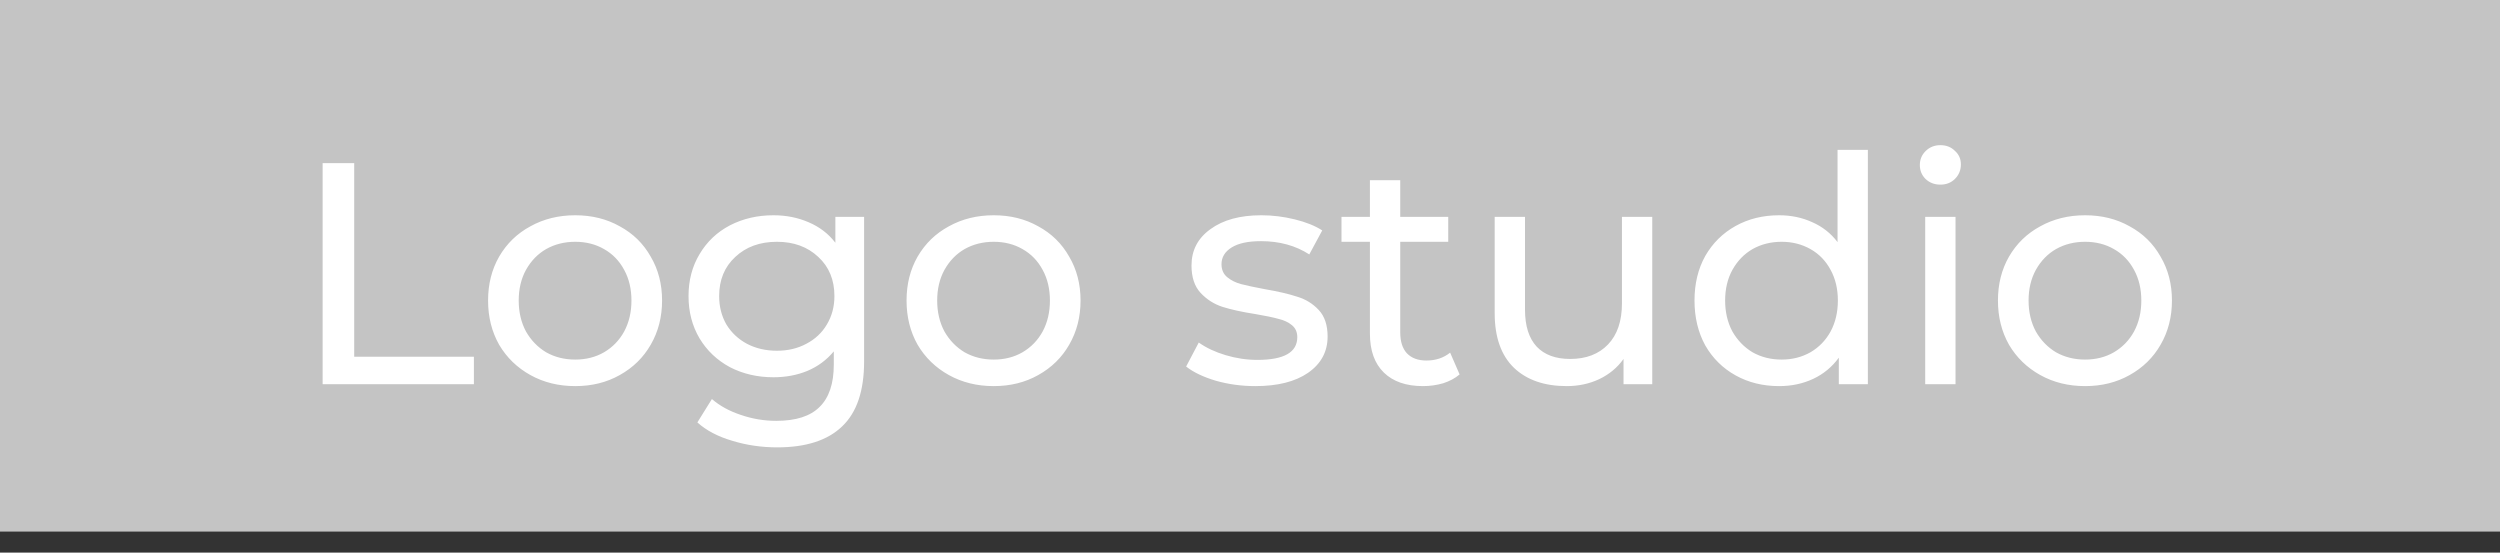 <svg width="95" height="21" viewBox="0 0 95 21" fill="none" xmlns="http://www.w3.org/2000/svg">
<rect x="0" y="0" width="95" height="21" fill="#333333" stroke="none"/>
<rect width="95" height="20.2" fill="#C4C4C4"/>
<path d="M12.26 6.2H13.46V13.556H18.008V14.6H12.26V6.2ZM21.859 14.672C21.227 14.672 20.659 14.532 20.155 14.252C19.651 13.972 19.255 13.588 18.967 13.1C18.687 12.604 18.547 12.044 18.547 11.42C18.547 10.796 18.687 10.24 18.967 9.752C19.255 9.256 19.651 8.872 20.155 8.6C20.659 8.32 21.227 8.18 21.859 8.18C22.491 8.18 23.055 8.32 23.551 8.6C24.055 8.872 24.447 9.256 24.727 9.752C25.015 10.24 25.159 10.796 25.159 11.42C25.159 12.044 25.015 12.604 24.727 13.1C24.447 13.588 24.055 13.972 23.551 14.252C23.055 14.532 22.491 14.672 21.859 14.672ZM21.859 13.664C22.267 13.664 22.631 13.572 22.951 13.388C23.279 13.196 23.535 12.932 23.719 12.596C23.903 12.252 23.995 11.86 23.995 11.42C23.995 10.98 23.903 10.592 23.719 10.256C23.535 9.912 23.279 9.648 22.951 9.464C22.631 9.28 22.267 9.188 21.859 9.188C21.451 9.188 21.083 9.28 20.755 9.464C20.435 9.648 20.179 9.912 19.987 10.256C19.803 10.592 19.711 10.98 19.711 11.42C19.711 11.86 19.803 12.252 19.987 12.596C20.179 12.932 20.435 13.196 20.755 13.388C21.083 13.572 21.451 13.664 21.859 13.664ZM32.836 8.24V13.736C32.836 14.848 32.56 15.668 32.008 16.196C31.456 16.732 30.632 17 29.536 17C28.936 17 28.364 16.916 27.82 16.748C27.276 16.588 26.836 16.356 26.5 16.052L27.052 15.164C27.348 15.42 27.712 15.62 28.144 15.764C28.584 15.916 29.036 15.992 29.5 15.992C30.244 15.992 30.792 15.816 31.144 15.464C31.504 15.112 31.684 14.576 31.684 13.856V13.352C31.412 13.68 31.076 13.928 30.676 14.096C30.284 14.256 29.856 14.336 29.392 14.336C28.784 14.336 28.232 14.208 27.736 13.952C27.248 13.688 26.864 13.324 26.584 12.86C26.304 12.388 26.164 11.852 26.164 11.252C26.164 10.652 26.304 10.12 26.584 9.656C26.864 9.184 27.248 8.82 27.736 8.564C28.232 8.308 28.784 8.18 29.392 8.18C29.872 8.18 30.316 8.268 30.724 8.444C31.14 8.62 31.48 8.88 31.744 9.224V8.24H32.836ZM29.524 13.328C29.94 13.328 30.312 13.24 30.64 13.064C30.976 12.888 31.236 12.644 31.42 12.332C31.612 12.012 31.708 11.652 31.708 11.252C31.708 10.636 31.504 10.14 31.096 9.764C30.688 9.38 30.164 9.188 29.524 9.188C28.876 9.188 28.348 9.38 27.94 9.764C27.532 10.14 27.328 10.636 27.328 11.252C27.328 11.652 27.42 12.012 27.604 12.332C27.796 12.644 28.056 12.888 28.384 13.064C28.72 13.24 29.1 13.328 29.524 13.328ZM37.761 14.672C37.129 14.672 36.561 14.532 36.057 14.252C35.553 13.972 35.157 13.588 34.869 13.1C34.589 12.604 34.449 12.044 34.449 11.42C34.449 10.796 34.589 10.24 34.869 9.752C35.157 9.256 35.553 8.872 36.057 8.6C36.561 8.32 37.129 8.18 37.761 8.18C38.393 8.18 38.957 8.32 39.453 8.6C39.957 8.872 40.349 9.256 40.629 9.752C40.917 10.24 41.061 10.796 41.061 11.42C41.061 12.044 40.917 12.604 40.629 13.1C40.349 13.588 39.957 13.972 39.453 14.252C38.957 14.532 38.393 14.672 37.761 14.672ZM37.761 13.664C38.169 13.664 38.533 13.572 38.853 13.388C39.181 13.196 39.437 12.932 39.621 12.596C39.805 12.252 39.897 11.86 39.897 11.42C39.897 10.98 39.805 10.592 39.621 10.256C39.437 9.912 39.181 9.648 38.853 9.464C38.533 9.28 38.169 9.188 37.761 9.188C37.353 9.188 36.985 9.28 36.657 9.464C36.337 9.648 36.081 9.912 35.889 10.256C35.705 10.592 35.613 10.98 35.613 11.42C35.613 11.86 35.705 12.252 35.889 12.596C36.081 12.932 36.337 13.196 36.657 13.388C36.985 13.572 37.353 13.664 37.761 13.664ZM47.701 14.672C47.181 14.672 46.681 14.604 46.201 14.468C45.721 14.324 45.345 14.144 45.073 13.928L45.553 13.016C45.833 13.216 46.173 13.376 46.573 13.496C46.973 13.616 47.377 13.676 47.785 13.676C48.793 13.676 49.297 13.388 49.297 12.812C49.297 12.62 49.229 12.468 49.093 12.356C48.957 12.244 48.785 12.164 48.577 12.116C48.377 12.06 48.089 12 47.713 11.936C47.201 11.856 46.781 11.764 46.453 11.66C46.133 11.556 45.857 11.38 45.625 11.132C45.393 10.884 45.277 10.536 45.277 10.088C45.277 9.512 45.517 9.052 45.997 8.708C46.477 8.356 47.121 8.18 47.929 8.18C48.353 8.18 48.777 8.232 49.201 8.336C49.625 8.44 49.973 8.58 50.245 8.756L49.753 9.668C49.233 9.332 48.621 9.164 47.917 9.164C47.429 9.164 47.057 9.244 46.801 9.404C46.545 9.564 46.417 9.776 46.417 10.04C46.417 10.248 46.489 10.412 46.633 10.532C46.777 10.652 46.953 10.74 47.161 10.796C47.377 10.852 47.677 10.916 48.061 10.988C48.573 11.076 48.985 11.172 49.297 11.276C49.617 11.372 49.889 11.54 50.113 11.78C50.337 12.02 50.449 12.356 50.449 12.788C50.449 13.364 50.201 13.824 49.705 14.168C49.217 14.504 48.549 14.672 47.701 14.672ZM55.465 14.228C55.297 14.372 55.089 14.484 54.841 14.564C54.593 14.636 54.337 14.672 54.073 14.672C53.433 14.672 52.937 14.5 52.585 14.156C52.233 13.812 52.057 13.32 52.057 12.68V9.188H50.977V8.24H52.057V6.848H53.209V8.24H55.033V9.188H53.209V12.632C53.209 12.976 53.293 13.24 53.461 13.424C53.637 13.608 53.885 13.7 54.205 13.7C54.557 13.7 54.857 13.6 55.105 13.4L55.465 14.228ZM62.786 8.24V14.6H61.694V13.64C61.462 13.968 61.154 14.224 60.77 14.408C60.394 14.584 59.982 14.672 59.534 14.672C58.686 14.672 58.018 14.44 57.53 13.976C57.042 13.504 56.798 12.812 56.798 11.9V8.24H57.95V11.768C57.95 12.384 58.098 12.852 58.394 13.172C58.69 13.484 59.114 13.64 59.666 13.64C60.274 13.64 60.754 13.456 61.106 13.088C61.458 12.72 61.634 12.2 61.634 11.528V8.24H62.786ZM70.979 5.696V14.6H69.875V13.592C69.619 13.944 69.295 14.212 68.903 14.396C68.511 14.58 68.079 14.672 67.607 14.672C66.991 14.672 66.439 14.536 65.951 14.264C65.463 13.992 65.079 13.612 64.799 13.124C64.527 12.628 64.391 12.06 64.391 11.42C64.391 10.78 64.527 10.216 64.799 9.728C65.079 9.24 65.463 8.86 65.951 8.588C66.439 8.316 66.991 8.18 67.607 8.18C68.063 8.18 68.483 8.268 68.867 8.444C69.251 8.612 69.571 8.864 69.827 9.2V5.696H70.979ZM67.703 13.664C68.103 13.664 68.467 13.572 68.795 13.388C69.123 13.196 69.379 12.932 69.563 12.596C69.747 12.252 69.839 11.86 69.839 11.42C69.839 10.98 69.747 10.592 69.563 10.256C69.379 9.912 69.123 9.648 68.795 9.464C68.467 9.28 68.103 9.188 67.703 9.188C67.295 9.188 66.927 9.28 66.599 9.464C66.279 9.648 66.023 9.912 65.831 10.256C65.647 10.592 65.555 10.98 65.555 11.42C65.555 11.86 65.647 12.252 65.831 12.596C66.023 12.932 66.279 13.196 66.599 13.388C66.927 13.572 67.295 13.664 67.703 13.664ZM73.158 8.24H74.31V14.6H73.158V8.24ZM73.734 7.016C73.51 7.016 73.322 6.944 73.17 6.8C73.026 6.656 72.954 6.48 72.954 6.272C72.954 6.064 73.026 5.888 73.17 5.744C73.322 5.592 73.51 5.516 73.734 5.516C73.958 5.516 74.142 5.588 74.286 5.732C74.438 5.868 74.514 6.04 74.514 6.248C74.514 6.464 74.438 6.648 74.286 6.8C74.142 6.944 73.958 7.016 73.734 7.016ZM79.234 14.672C78.602 14.672 78.034 14.532 77.53 14.252C77.026 13.972 76.63 13.588 76.342 13.1C76.062 12.604 75.922 12.044 75.922 11.42C75.922 10.796 76.062 10.24 76.342 9.752C76.63 9.256 77.026 8.872 77.53 8.6C78.034 8.32 78.602 8.18 79.234 8.18C79.866 8.18 80.43 8.32 80.926 8.6C81.43 8.872 81.822 9.256 82.102 9.752C82.39 10.24 82.534 10.796 82.534 11.42C82.534 12.044 82.39 12.604 82.102 13.1C81.822 13.588 81.43 13.972 80.926 14.252C80.43 14.532 79.866 14.672 79.234 14.672ZM79.234 13.664C79.642 13.664 80.006 13.572 80.326 13.388C80.654 13.196 80.91 12.932 81.094 12.596C81.278 12.252 81.37 11.86 81.37 11.42C81.37 10.98 81.278 10.592 81.094 10.256C80.91 9.912 80.654 9.648 80.326 9.464C80.006 9.28 79.642 9.188 79.234 9.188C78.826 9.188 78.458 9.28 78.13 9.464C77.81 9.648 77.554 9.912 77.362 10.256C77.178 10.592 77.086 10.98 77.086 11.42C77.086 11.86 77.178 12.252 77.362 12.596C77.554 12.932 77.81 13.196 78.13 13.388C78.458 13.572 78.826 13.664 79.234 13.664Z" fill="white"/>
</svg>
